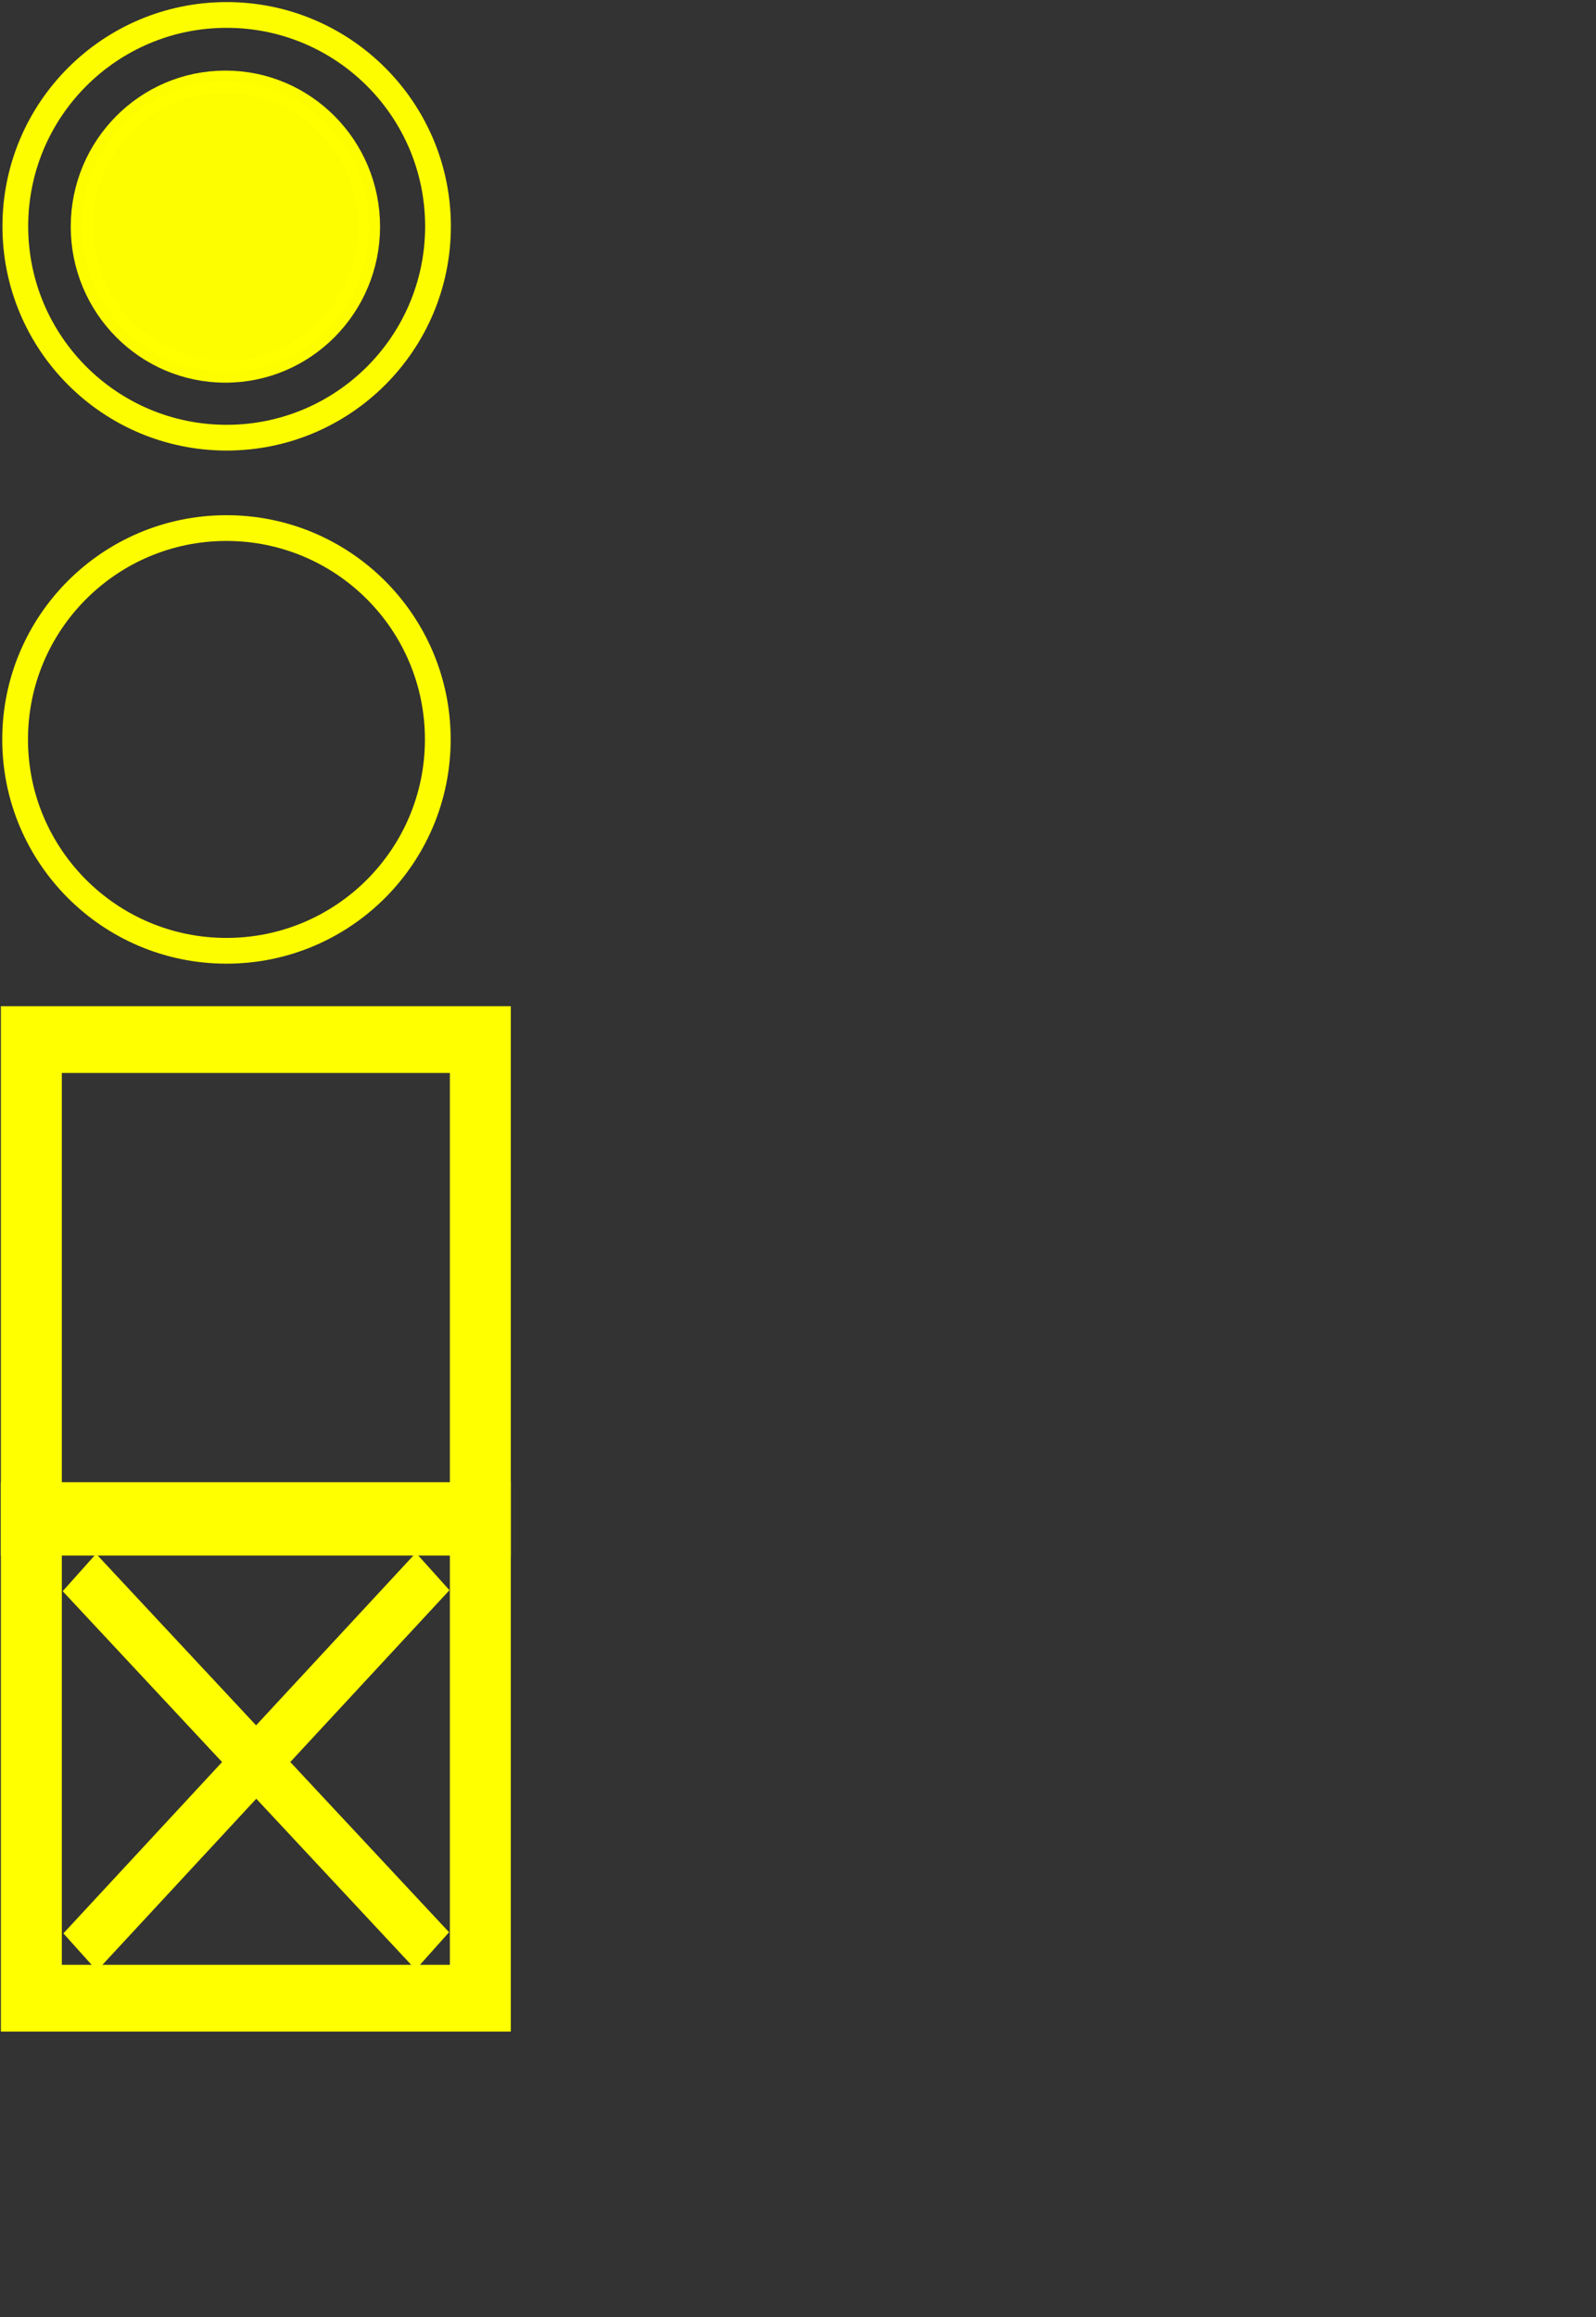 <?xml version="1.0" encoding="UTF-8" standalone="no"?>
<!-- Created with Inkscape (http://www.inkscape.org/) -->
<svg 
  xmlns:dc="http://purl.org/dc/elements/1.1/" 
  xmlns:cc="http://creativecommons.org/ns#" 
  xmlns:rdf="http://www.w3.org/1999/02/22-rdf-syntax-ns#" 
  xmlns:svg="http://www.w3.org/2000/svg" 
  xmlns="http://www.w3.org/2000/svg" 
  xmlns:sodipodi="http://sodipodi.sourceforge.net/DTD/sodipodi-0.dtd" 
  xmlns:inkscape="http://www.inkscape.org/namespaces/inkscape" version="1.1" id="svg8" sodipodi:docname="checkbox.svg" width="62" height="90" inkscape:version="0.92.3 (2405546, 2018-03-11)">
  <rect width="100%" height="100%" fill="#333333" stroke="none"/>
  <defs id="defs12" />
  <sodipodi:namedview pagecolor="#ffffff" bordercolor="#666666" borderopacity="1" objecttolerance="10" gridtolerance="10" guidetolerance="10" inkscape:pageopacity="0" inkscape:pageshadow="2" inkscape:window-width="1920" inkscape:window-height="1017" id="namedview10" showgrid="false" inkscape:zoom="22.627417" inkscape:cx="20.313903" inkscape:cy="71.300922" inkscape:window-x="-8" inkscape:window-y="-8" inkscape:window-maximized="1" inkscape:current-layer="svg8" />
  <g id="layer1" transform="matrix(2.344,0,0,2.568,0.046,57.329)" style="stroke:#ffff00;stroke-opacity:1">
    <rect id="checkboxUnchecked" width="7.441" height="7.3" x="0.5" y="-6.6" style="fill:none;stroke:#ffff00;stroke-width:1.01;stroke-opacity:1" />
    <rect id="checkboxChecked" width="7.441" height="7.3" x="0.5" y="0.6" style="fill:none;stroke:#ffff00;stroke-width:1.01;stroke-opacity:1" />
    <path style="fill:none;stroke:#ffff00;stroke-width:0.791;stroke-linecap:butt;stroke-linejoin:miter;stroke-miterlimit:4;stroke-dasharray:none;stroke-opacity:1" d="M 1.296,1.461 C 7.146,7.185 7.146,7.185 7.146,7.185" id="path882" inkscape:connector-curvature="0" />
    <path style="fill:none;stroke:#ffff00;stroke-width:0.793;stroke-linecap:butt;stroke-linejoin:bevel;stroke-miterlimit:4;stroke-dasharray:none;stroke-opacity:1" d="M 7.151,1.446 C 1.309,7.202 1.309,7.202 1.309,7.202" id="path882-7" inkscape:connector-curvature="0" />
  </g>
  <circle style="opacity:0.99;fill:none;fill-opacity:1;fill-rule:evenodd;stroke:#ffff00;stroke-opacity:1" id="path839" cx="8.797" cy="28.722" r="8.21" />
  <circle style="opacity:0.99;fill:none;fill-opacity:1;fill-rule:evenodd;stroke:#ffff00;stroke-opacity:1" id="path839-8" cx="8.805" cy="8.791" r="8.21" />
  <ellipse style="opacity:0.99;fill:#ffff00;fill-opacity:1;fill-rule:evenodd;stroke:#ffff00;stroke-width:0.86;stroke-opacity:1" id="path856" cx="8.756" cy="8.803" rx="5.578" ry="5.631" />
</svg>